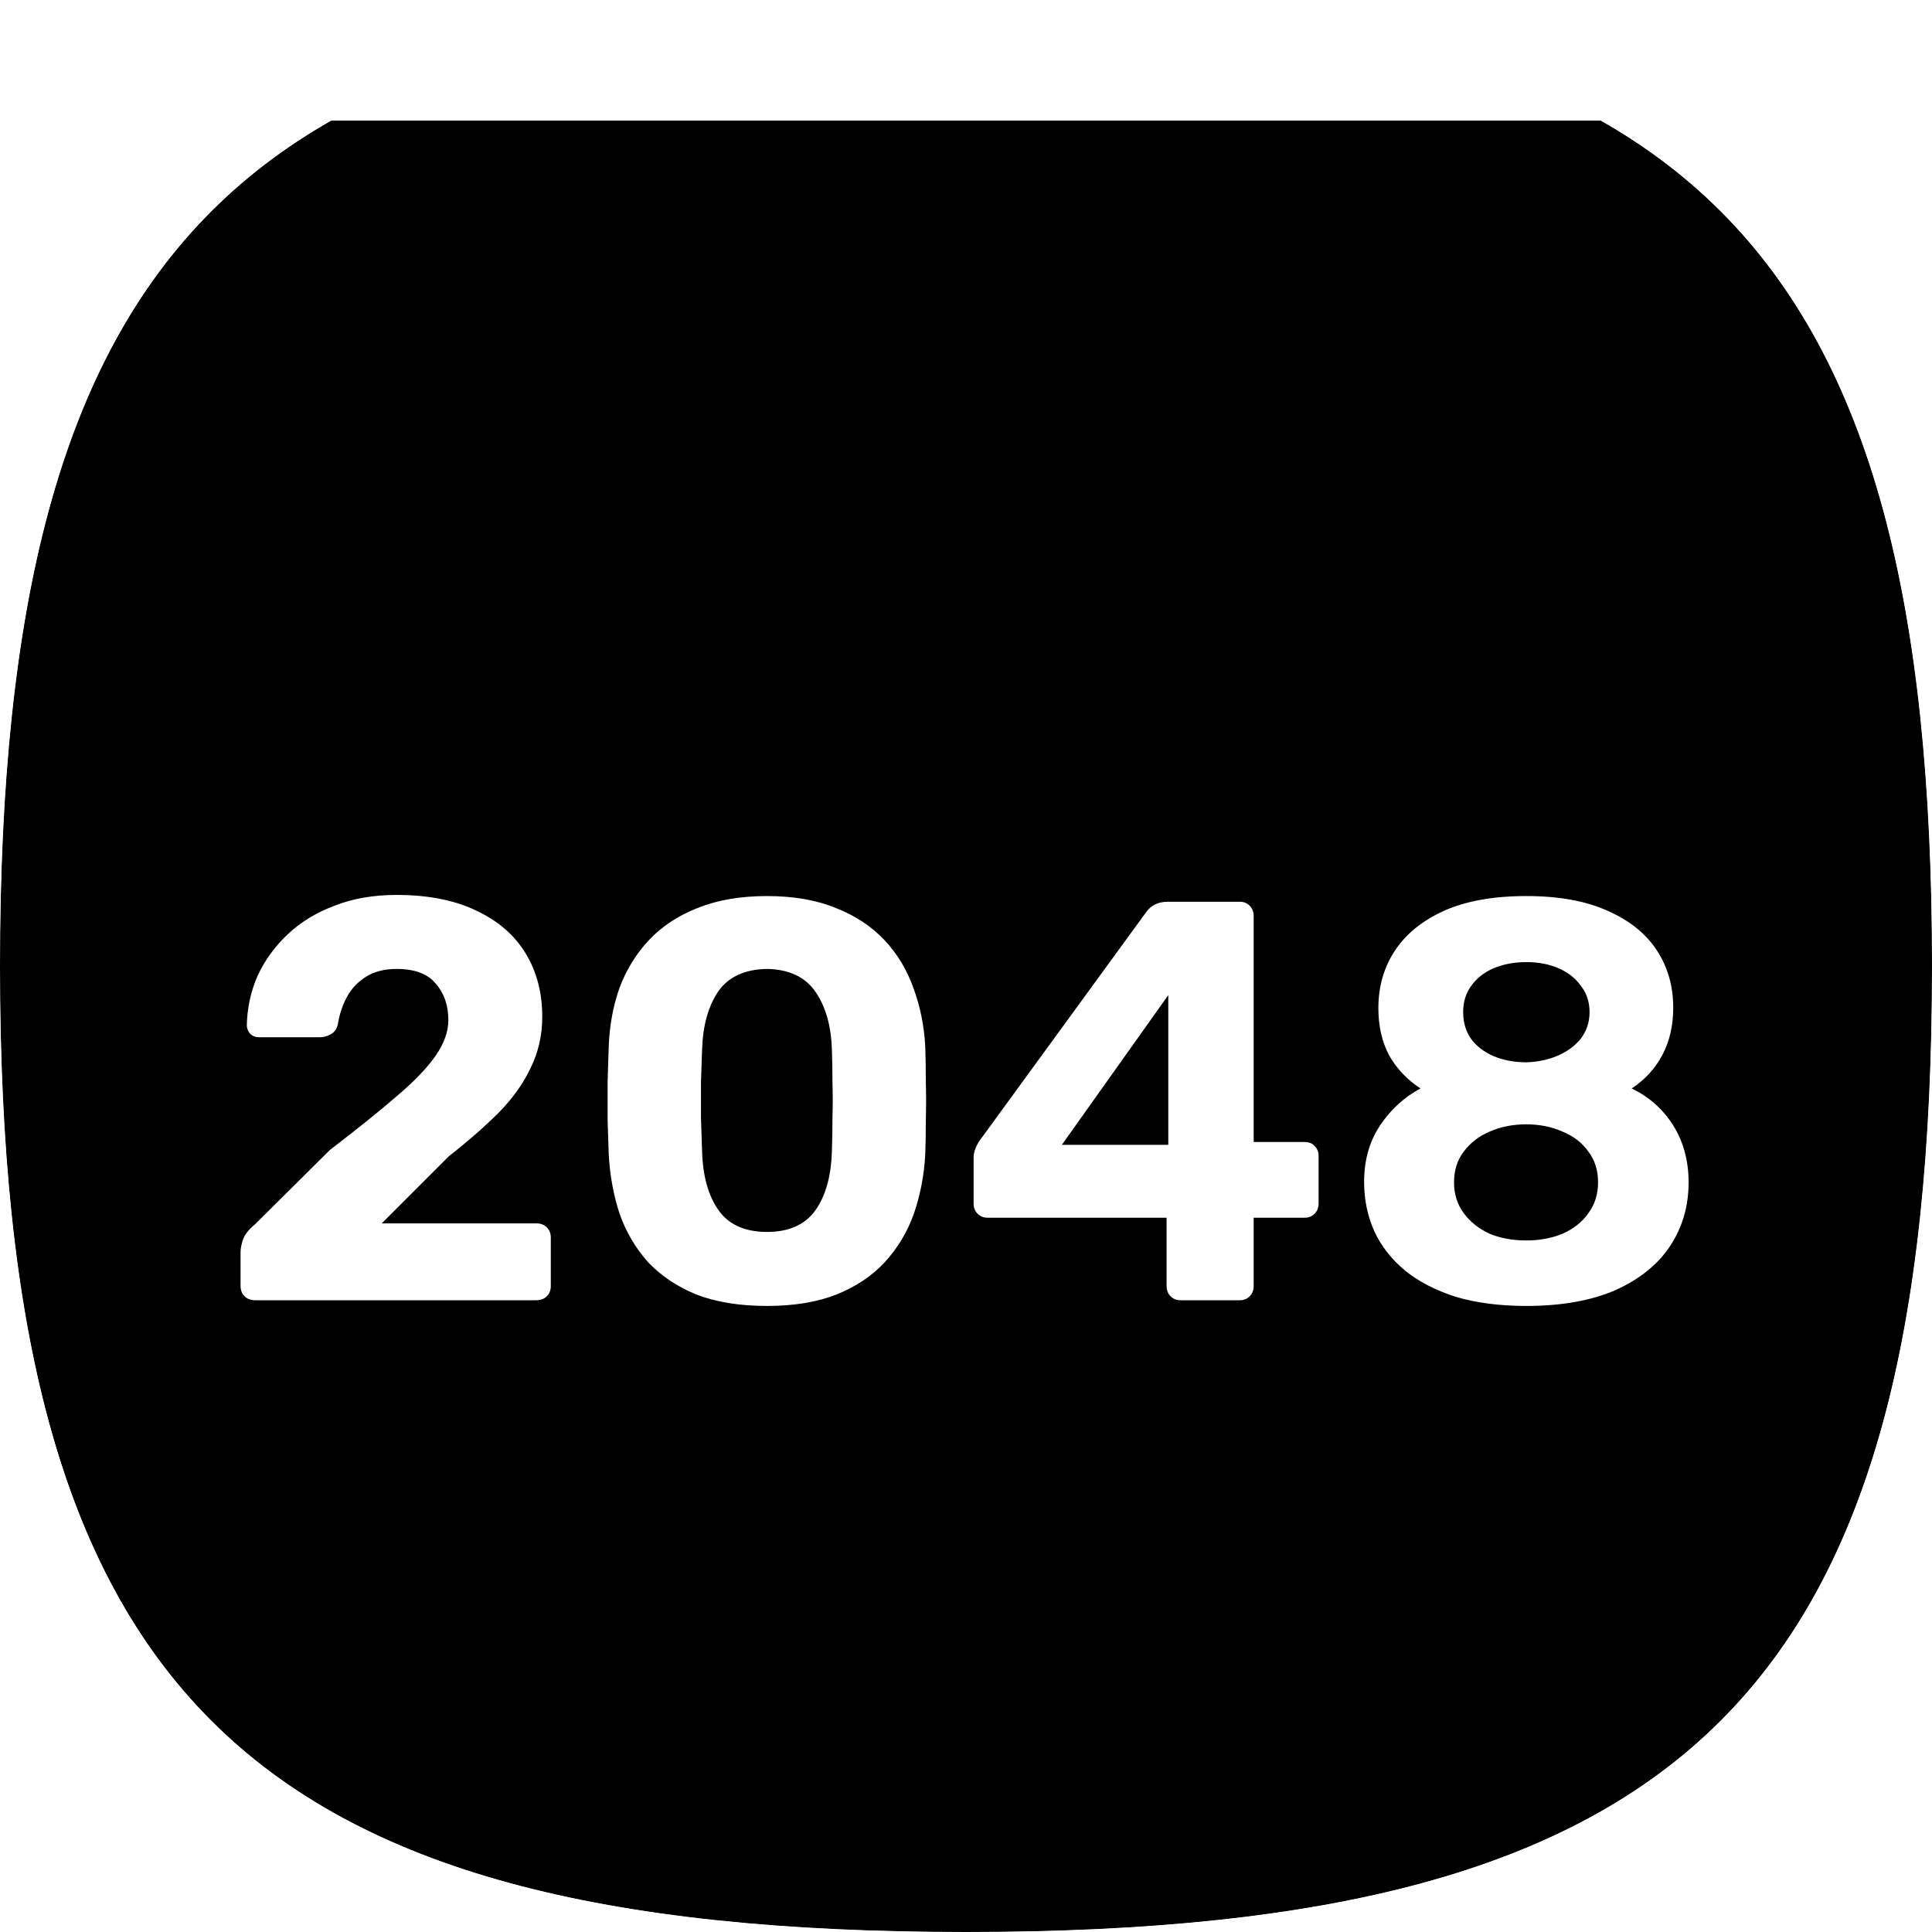 <svg xmlns="http://www.w3.org/2000/svg" viewBox="0 0 64 64" width="256" height="256" fill="none">
<g clip-path="url(#squircle)">
<g filter="url(#filter0_ddd_948_1069)">
<rect width="64" height="64" fill="url(#paint0_linear_948_1069)" style=""/>
<rect width="64" height="64" fill="url(#paint1_linear_948_1069)" style=""/>
<g filter="url(#filter1_di_948_1069)">
<path d="M8.44 38.5C8.302 38.5 8.189 38.456 8.101 38.368C8.013 38.28 7.969 38.167 7.969 38.029V36.897C7.969 36.797 7.994 36.665 8.044 36.501C8.107 36.325 8.239 36.155 8.44 35.992L10.929 33.522C11.847 32.818 12.589 32.221 13.155 31.73C13.733 31.24 14.16 30.794 14.437 30.391C14.713 29.989 14.852 29.599 14.852 29.222C14.852 28.732 14.713 28.33 14.437 28.015C14.173 27.689 13.739 27.525 13.136 27.525C12.733 27.525 12.394 27.613 12.117 27.789C11.853 27.953 11.646 28.173 11.495 28.449C11.344 28.726 11.244 29.027 11.193 29.354C11.156 29.518 11.074 29.631 10.948 29.694C10.835 29.757 10.716 29.788 10.59 29.788H8.591C8.465 29.788 8.365 29.75 8.289 29.675C8.214 29.587 8.176 29.493 8.176 29.392C8.189 28.814 8.308 28.267 8.534 27.751C8.773 27.236 9.107 26.777 9.534 26.375C9.961 25.973 10.477 25.658 11.08 25.432C11.684 25.193 12.369 25.074 13.136 25.074C14.192 25.074 15.078 25.25 15.794 25.602C16.511 25.941 17.052 26.413 17.416 27.016C17.781 27.619 17.963 28.317 17.963 29.109C17.963 29.713 17.837 30.272 17.586 30.787C17.347 31.303 16.995 31.799 16.53 32.277C16.065 32.742 15.512 33.226 14.87 33.729L12.645 35.954H17.774C17.913 35.954 18.026 35.998 18.114 36.086C18.202 36.174 18.246 36.287 18.246 36.426V38.029C18.246 38.167 18.202 38.28 18.114 38.368C18.026 38.456 17.913 38.5 17.774 38.5H8.44ZM25.408 38.689C24.503 38.689 23.723 38.563 23.069 38.311C22.428 38.047 21.894 37.689 21.466 37.237C21.052 36.771 20.737 36.237 20.524 35.634C20.323 35.018 20.203 34.364 20.165 33.673C20.153 33.333 20.14 32.956 20.128 32.541C20.128 32.114 20.128 31.686 20.128 31.259C20.14 30.831 20.153 30.442 20.165 30.09C20.191 29.398 20.31 28.751 20.524 28.147C20.75 27.544 21.077 27.016 21.504 26.563C21.932 26.111 22.466 25.759 23.107 25.507C23.761 25.243 24.528 25.111 25.408 25.111C26.288 25.111 27.048 25.243 27.689 25.507C28.331 25.759 28.865 26.111 29.292 26.563C29.72 27.016 30.04 27.544 30.254 28.147C30.48 28.751 30.612 29.398 30.65 30.09C30.663 30.442 30.669 30.831 30.669 31.259C30.681 31.686 30.681 32.114 30.669 32.541C30.669 32.956 30.663 33.333 30.65 33.673C30.612 34.364 30.486 35.018 30.273 35.634C30.059 36.237 29.738 36.771 29.311 37.237C28.896 37.689 28.362 38.047 27.708 38.311C27.067 38.563 26.3 38.689 25.408 38.689ZM25.408 36.237C26.137 36.237 26.671 35.998 27.011 35.521C27.35 35.043 27.532 34.395 27.557 33.578C27.57 33.214 27.576 32.837 27.576 32.447C27.589 32.057 27.589 31.667 27.576 31.278C27.576 30.888 27.57 30.523 27.557 30.184C27.532 29.405 27.35 28.77 27.011 28.279C26.671 27.789 26.137 27.538 25.408 27.525C24.666 27.538 24.125 27.789 23.786 28.279C23.459 28.77 23.283 29.405 23.258 30.184C23.245 30.523 23.233 30.888 23.22 31.278C23.22 31.667 23.22 32.057 23.22 32.447C23.233 32.837 23.245 33.214 23.258 33.578C23.283 34.395 23.465 35.043 23.805 35.521C24.144 35.998 24.678 36.237 25.408 36.237ZM39.097 38.5C38.972 38.5 38.865 38.456 38.777 38.368C38.689 38.28 38.645 38.167 38.645 38.029V35.766H32.705C32.579 35.766 32.472 35.722 32.384 35.634C32.296 35.546 32.252 35.433 32.252 35.294V33.767C32.252 33.679 32.271 33.585 32.309 33.484C32.346 33.383 32.397 33.289 32.46 33.201L37.985 25.621C38.148 25.407 38.381 25.3 38.682 25.3H41.077C41.203 25.3 41.31 25.344 41.398 25.432C41.486 25.52 41.53 25.633 41.53 25.771V33.258H43.208C43.359 33.258 43.472 33.302 43.548 33.39C43.636 33.478 43.68 33.585 43.68 33.71V35.294C43.68 35.433 43.636 35.546 43.548 35.634C43.46 35.722 43.353 35.766 43.227 35.766H41.53V38.029C41.53 38.167 41.486 38.28 41.398 38.368C41.31 38.456 41.203 38.5 41.077 38.5H39.097ZM35.175 33.352H38.701V28.393L35.175 33.352ZM50.562 38.689C49.682 38.689 48.903 38.588 48.224 38.387C47.558 38.173 46.998 37.884 46.546 37.519C46.093 37.142 45.754 36.709 45.528 36.218C45.301 35.715 45.188 35.169 45.188 34.578C45.188 33.861 45.364 33.239 45.716 32.711C46.068 32.183 46.514 31.774 47.055 31.485C46.615 31.196 46.269 30.831 46.018 30.391C45.779 29.939 45.66 29.417 45.66 28.826C45.66 28.11 45.842 27.475 46.206 26.922C46.571 26.369 47.111 25.929 47.828 25.602C48.557 25.275 49.469 25.111 50.562 25.111C51.644 25.111 52.542 25.275 53.259 25.602C53.975 25.916 54.516 26.35 54.881 26.903C55.245 27.456 55.428 28.091 55.428 28.807C55.428 29.398 55.308 29.92 55.069 30.373C54.83 30.825 54.491 31.196 54.051 31.485C54.629 31.762 55.088 32.17 55.428 32.711C55.767 33.251 55.937 33.88 55.937 34.597C55.937 35.376 55.736 36.074 55.333 36.69C54.931 37.306 54.328 37.796 53.523 38.161C52.718 38.513 51.731 38.689 50.562 38.689ZM50.562 36.52C51.002 36.52 51.405 36.445 51.769 36.294C52.134 36.13 52.417 35.904 52.618 35.615C52.831 35.326 52.938 34.986 52.938 34.597C52.938 34.194 52.831 33.855 52.618 33.578C52.417 33.289 52.134 33.069 51.769 32.918C51.405 32.755 51.002 32.673 50.562 32.673C50.11 32.673 49.701 32.755 49.337 32.918C48.985 33.069 48.702 33.289 48.488 33.578C48.274 33.855 48.167 34.194 48.167 34.597C48.167 34.986 48.274 35.326 48.488 35.615C48.702 35.904 48.985 36.13 49.337 36.294C49.701 36.445 50.11 36.52 50.562 36.52ZM50.562 30.618C50.952 30.605 51.304 30.53 51.618 30.391C51.933 30.253 52.184 30.065 52.373 29.826C52.561 29.574 52.656 29.285 52.656 28.958C52.656 28.619 52.561 28.33 52.373 28.091C52.197 27.839 51.952 27.645 51.637 27.506C51.323 27.368 50.965 27.299 50.562 27.299C50.16 27.299 49.795 27.368 49.469 27.506C49.154 27.645 48.909 27.839 48.733 28.091C48.557 28.33 48.469 28.619 48.469 28.958C48.469 29.298 48.557 29.593 48.733 29.845C48.909 30.083 49.154 30.272 49.469 30.41C49.795 30.549 50.16 30.618 50.562 30.618Z" fill="white" style="fill:white;fill-opacity:1;"/>
</g>
</g>
</g>
<defs>
<filter id="filter0_ddd_948_1069" x="-14" y="-12" width="92" height="92" filterUnits="userSpaceOnUse" color-interpolation-filters="sRGB">
<feFlood flood-opacity="0" result="BackgroundImageFix"/>
<feColorMatrix in="SourceAlpha" type="matrix" values="0 0 0 0 0 0 0 0 0 0 0 0 0 0 0 0 0 0 127 0" result="hardAlpha"/>
<feOffset dy="4"/>
<feGaussianBlur stdDeviation="3"/>
<feComposite in2="hardAlpha" operator="out"/>
<feColorMatrix type="matrix" values="0 0 0 0 0 0 0 0 0 0 0 0 0 0 0 0 0 0 0.2 0"/>
<feBlend mode="normal" in2="BackgroundImageFix" result="effect1_dropShadow_948_1069"/>
<feColorMatrix in="SourceAlpha" type="matrix" values="0 0 0 0 0 0 0 0 0 0 0 0 0 0 0 0 0 0 127 0" result="hardAlpha"/>
<feOffset dy="-2"/>
<feGaussianBlur stdDeviation="5"/>
<feComposite in2="hardAlpha" operator="out"/>
<feColorMatrix type="matrix" values="0 0 0 0 0.902 0 0 0 0 0.769 0 0 0 0 0.31 0 0 0 0.6 0"/>
<feBlend mode="normal" in2="effect1_dropShadow_948_1069" result="effect2_dropShadow_948_1069"/>
<feColorMatrix in="SourceAlpha" type="matrix" values="0 0 0 0 0 0 0 0 0 0 0 0 0 0 0 0 0 0 127 0" result="hardAlpha"/>
<feOffset dy="2"/>
<feGaussianBlur stdDeviation="7"/>
<feComposite in2="hardAlpha" operator="out"/>
<feColorMatrix type="matrix" values="0 0 0 0 1 0 0 0 0 0.741 0 0 0 0 0.059 0 0 0 0.6 0"/>
<feBlend mode="normal" in2="effect2_dropShadow_948_1069" result="effect3_dropShadow_948_1069"/>
<feBlend mode="normal" in="SourceGraphic" in2="effect3_dropShadow_948_1069" result="shape"/>
</filter>
<filter id="filter1_di_948_1069" x="7.397" y="23.931" width="49.111" height="15.901" filterUnits="userSpaceOnUse" color-interpolation-filters="sRGB">
<feFlood flood-opacity="0" result="BackgroundImageFix"/>
<feColorMatrix in="SourceAlpha" type="matrix" values="0 0 0 0 0 0 0 0 0 0 0 0 0 0 0 0 0 0 127 0" result="hardAlpha"/>
<feOffset dy="-0.571"/>
<feGaussianBlur stdDeviation="0.286"/>
<feComposite in2="hardAlpha" operator="out"/>
<feColorMatrix type="matrix" values="0 0 0 0 0 0 0 0 0 0 0 0 0 0 0 0 0 0 0.1 0"/>
<feBlend mode="normal" in2="BackgroundImageFix" result="effect1_dropShadow_948_1069"/>
<feBlend mode="normal" in="SourceGraphic" in2="effect1_dropShadow_948_1069" result="shape"/>
<feColorMatrix in="SourceAlpha" type="matrix" values="0 0 0 0 0 0 0 0 0 0 0 0 0 0 0 0 0 0 127 0" result="hardAlpha"/>
<feOffset dy="1.143"/>
<feGaussianBlur stdDeviation="0.571"/>
<feComposite in2="hardAlpha" operator="arithmetic" k2="-1" k3="1"/>
<feColorMatrix type="matrix" values="0 0 0 0 0 0 0 0 0 0 0 0 0 0 0 0 0 0 0.05 0"/>
<feBlend mode="normal" in2="shape" result="effect2_innerShadow_948_1069"/>
</filter>
<linearGradient id="paint0_linear_948_1069" x1="32" y1="0" x2="32" y2="64" gradientUnits="userSpaceOnUse">
<stop stop-color="#EFDB94" style="stop-color:#EFDB94;stop-color:color(display-p3 0.938 0.86 0.582);stop-opacity:1;"/>
<stop offset="1" stop-color="#ECD069" style="stop-color:#ECD069;stop-color:color(display-p3 0.927 0.816 0.413);stop-opacity:1;"/>
</linearGradient>
<linearGradient id="paint1_linear_948_1069" x1="32" y1="0" x2="32" y2="64" gradientUnits="userSpaceOnUse">
<stop stop-color="#FCDB69" style="stop-color:#FCDB69;stop-color:color(display-p3 0.986 0.857 0.414);stop-opacity:1;"/>
<stop offset="0.333" stop-color="#FFD33C" style="stop-color:#FFD33C;stop-color:color(display-p3 1 0.827 0.237);stop-opacity:1;"/>
<stop offset="0.667" stop-color="#FFBA0A" style="stop-color:#FFBA0A;stop-color:color(display-p3 1 0.731 0.04);stop-opacity:1;"/>
<stop offset="1" stop-color="#EEC450" style="stop-color:#EEC450;stop-color:color(display-p3 0.932 0.767 0.313);stop-opacity:1;"/>
</linearGradient>
<clipPath id="squircle">
<path d="M 0 32 C 0 8, 8 0, 32 0 S64 8, 64 32, 56 64, 32 64, 0 56, 0 32"/>
</clipPath>
</defs>
</svg>
